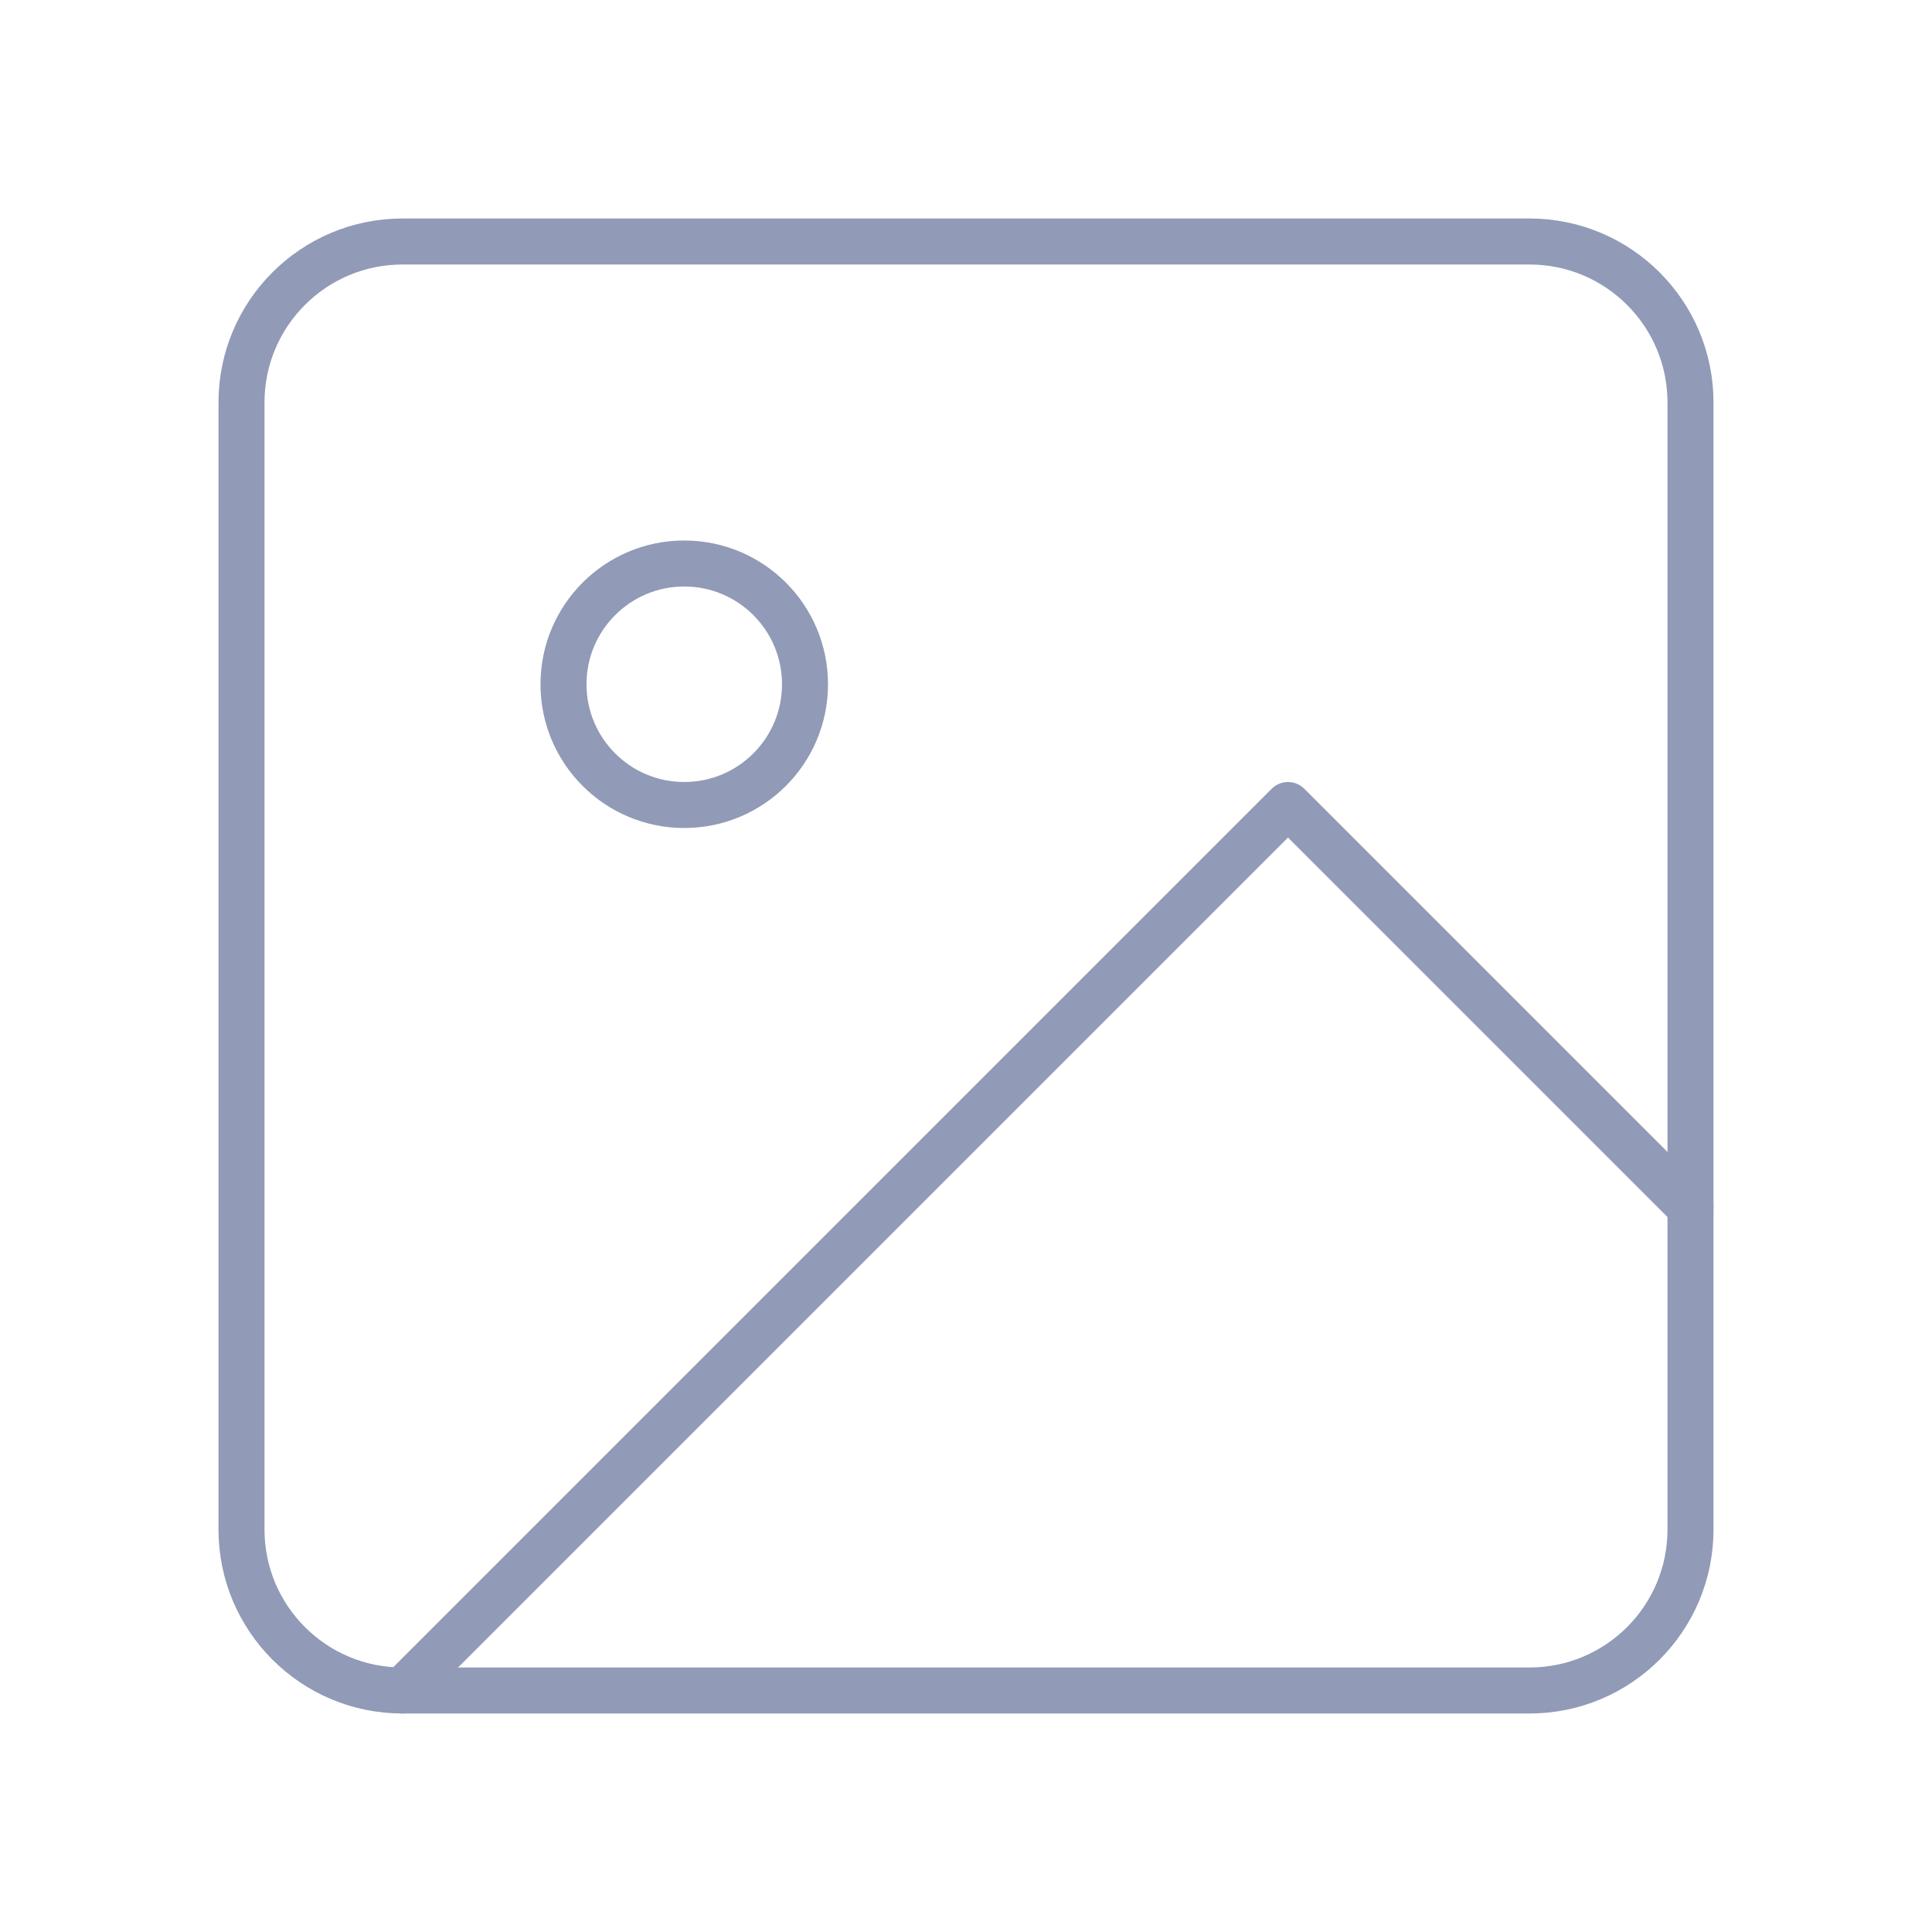 <svg width="84" height="84" viewBox="0 0 84 84" fill="none" xmlns="http://www.w3.org/2000/svg">
<path d="M66.5 10.5H17.5C13.634 10.5 10.5 13.634 10.5 17.5V66.5C10.5 70.366 13.634 73.5 17.5 73.5H66.5C70.366 73.5 73.5 70.366 73.5 66.5V17.5C73.5 13.634 70.366 10.5 66.5 10.5Z" stroke="#919AB6" stroke-width="2" stroke-linecap="round" stroke-linejoin="round"/>
<path d="M29.75 35C32.65 35 35 32.65 35 29.75C35 26.851 32.65 24.5 29.75 24.5C26.851 24.5 24.5 26.851 24.5 29.75C24.5 32.65 26.851 35 29.75 35Z" stroke="#919AB6" stroke-width="2" stroke-linecap="round" stroke-linejoin="round"/>
<path d="M73.5 52.5L56 35L17.5 73.5" stroke="#919AB6" stroke-width="2" stroke-linecap="round" stroke-linejoin="round"/>
</svg>
